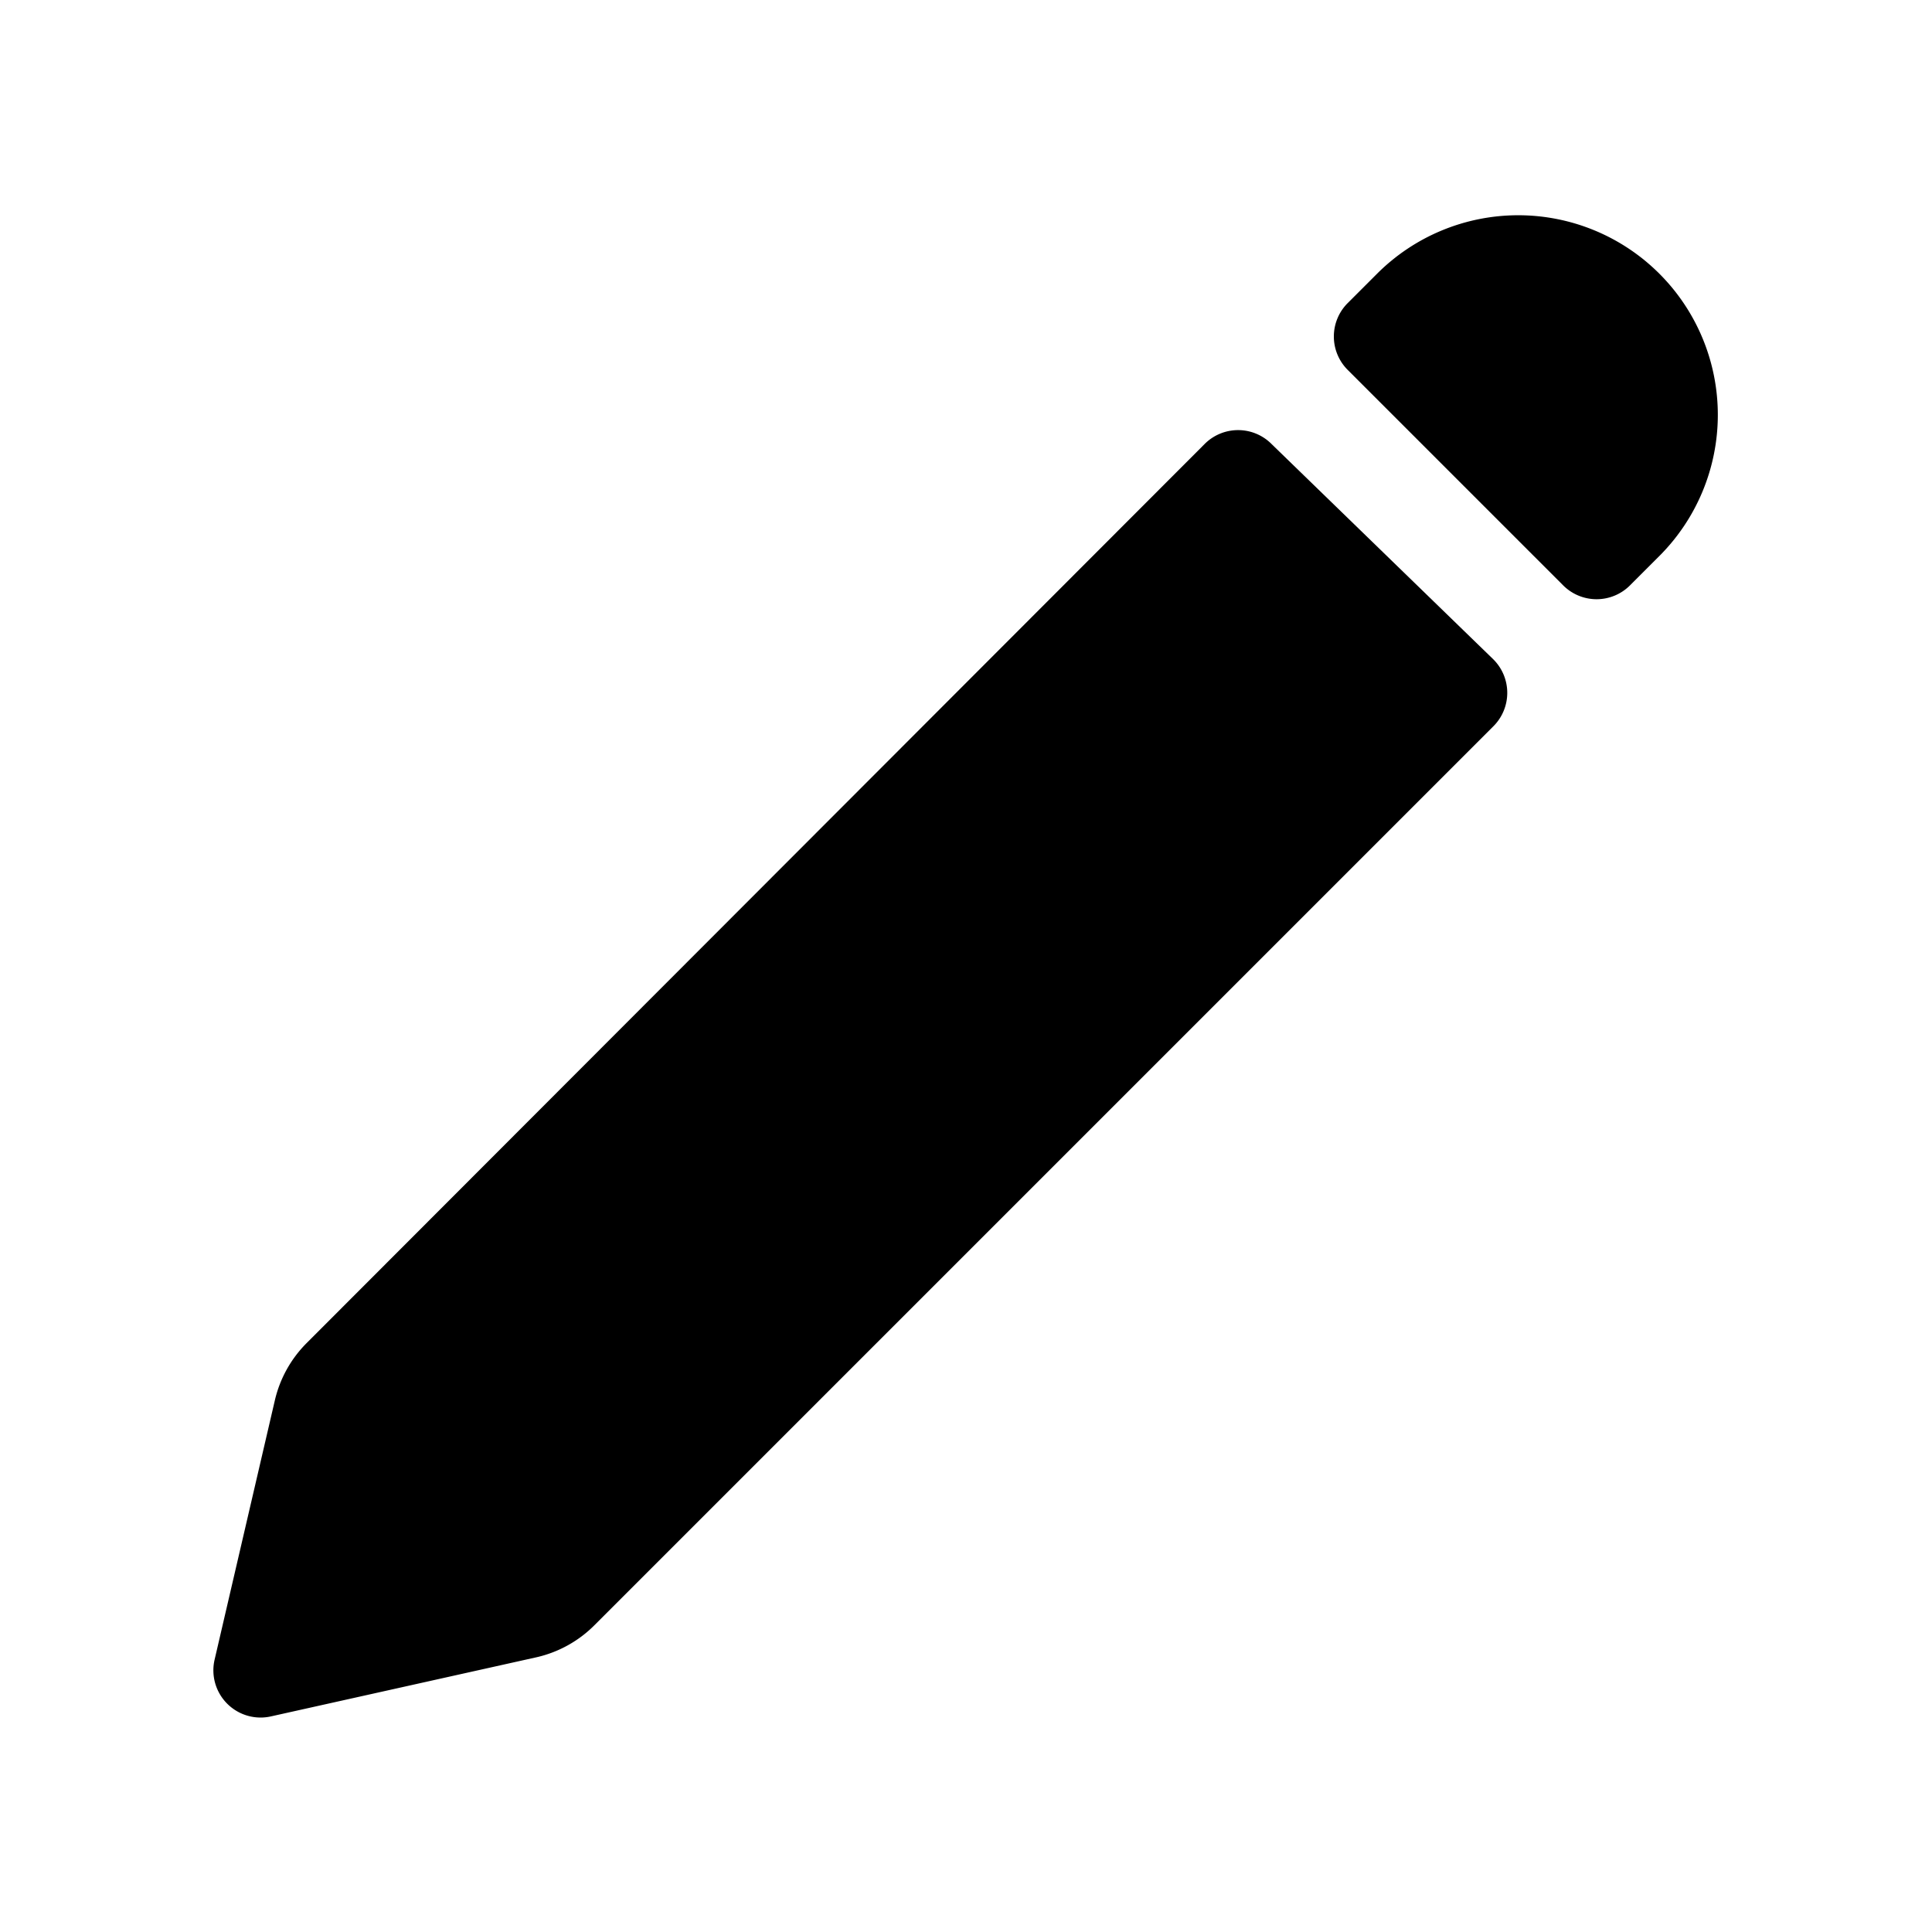 <svg id="图层_1" data-name="图层 1" xmlns="http://www.w3.org/2000/svg" viewBox="0 0 18 18"><title>icon_editTitle</title><rect width="18" height="18" style="fill:none"/><path d="M11.85,4.14a.44.44,0,0,0-.63,0L2.86,12.51a1.11,1.11,0,0,0-.3.54L2,15.46a.44.44,0,0,0,.53.53L5,15.44a1.11,1.11,0,0,0,.54-.3l8.37-8.37a.44.44,0,0,0,0-.63Z" transform="translate(0 0)"/><path d="M15.46,2.55h0a1.86,1.86,0,0,0-2.63,0l-.27.27a.44.44,0,0,0,0,.63l2,2a.44.44,0,0,0,.63,0l.27-.27A1.86,1.86,0,0,0,15.46,2.55Z" transform="translate(0 0)"/></svg>